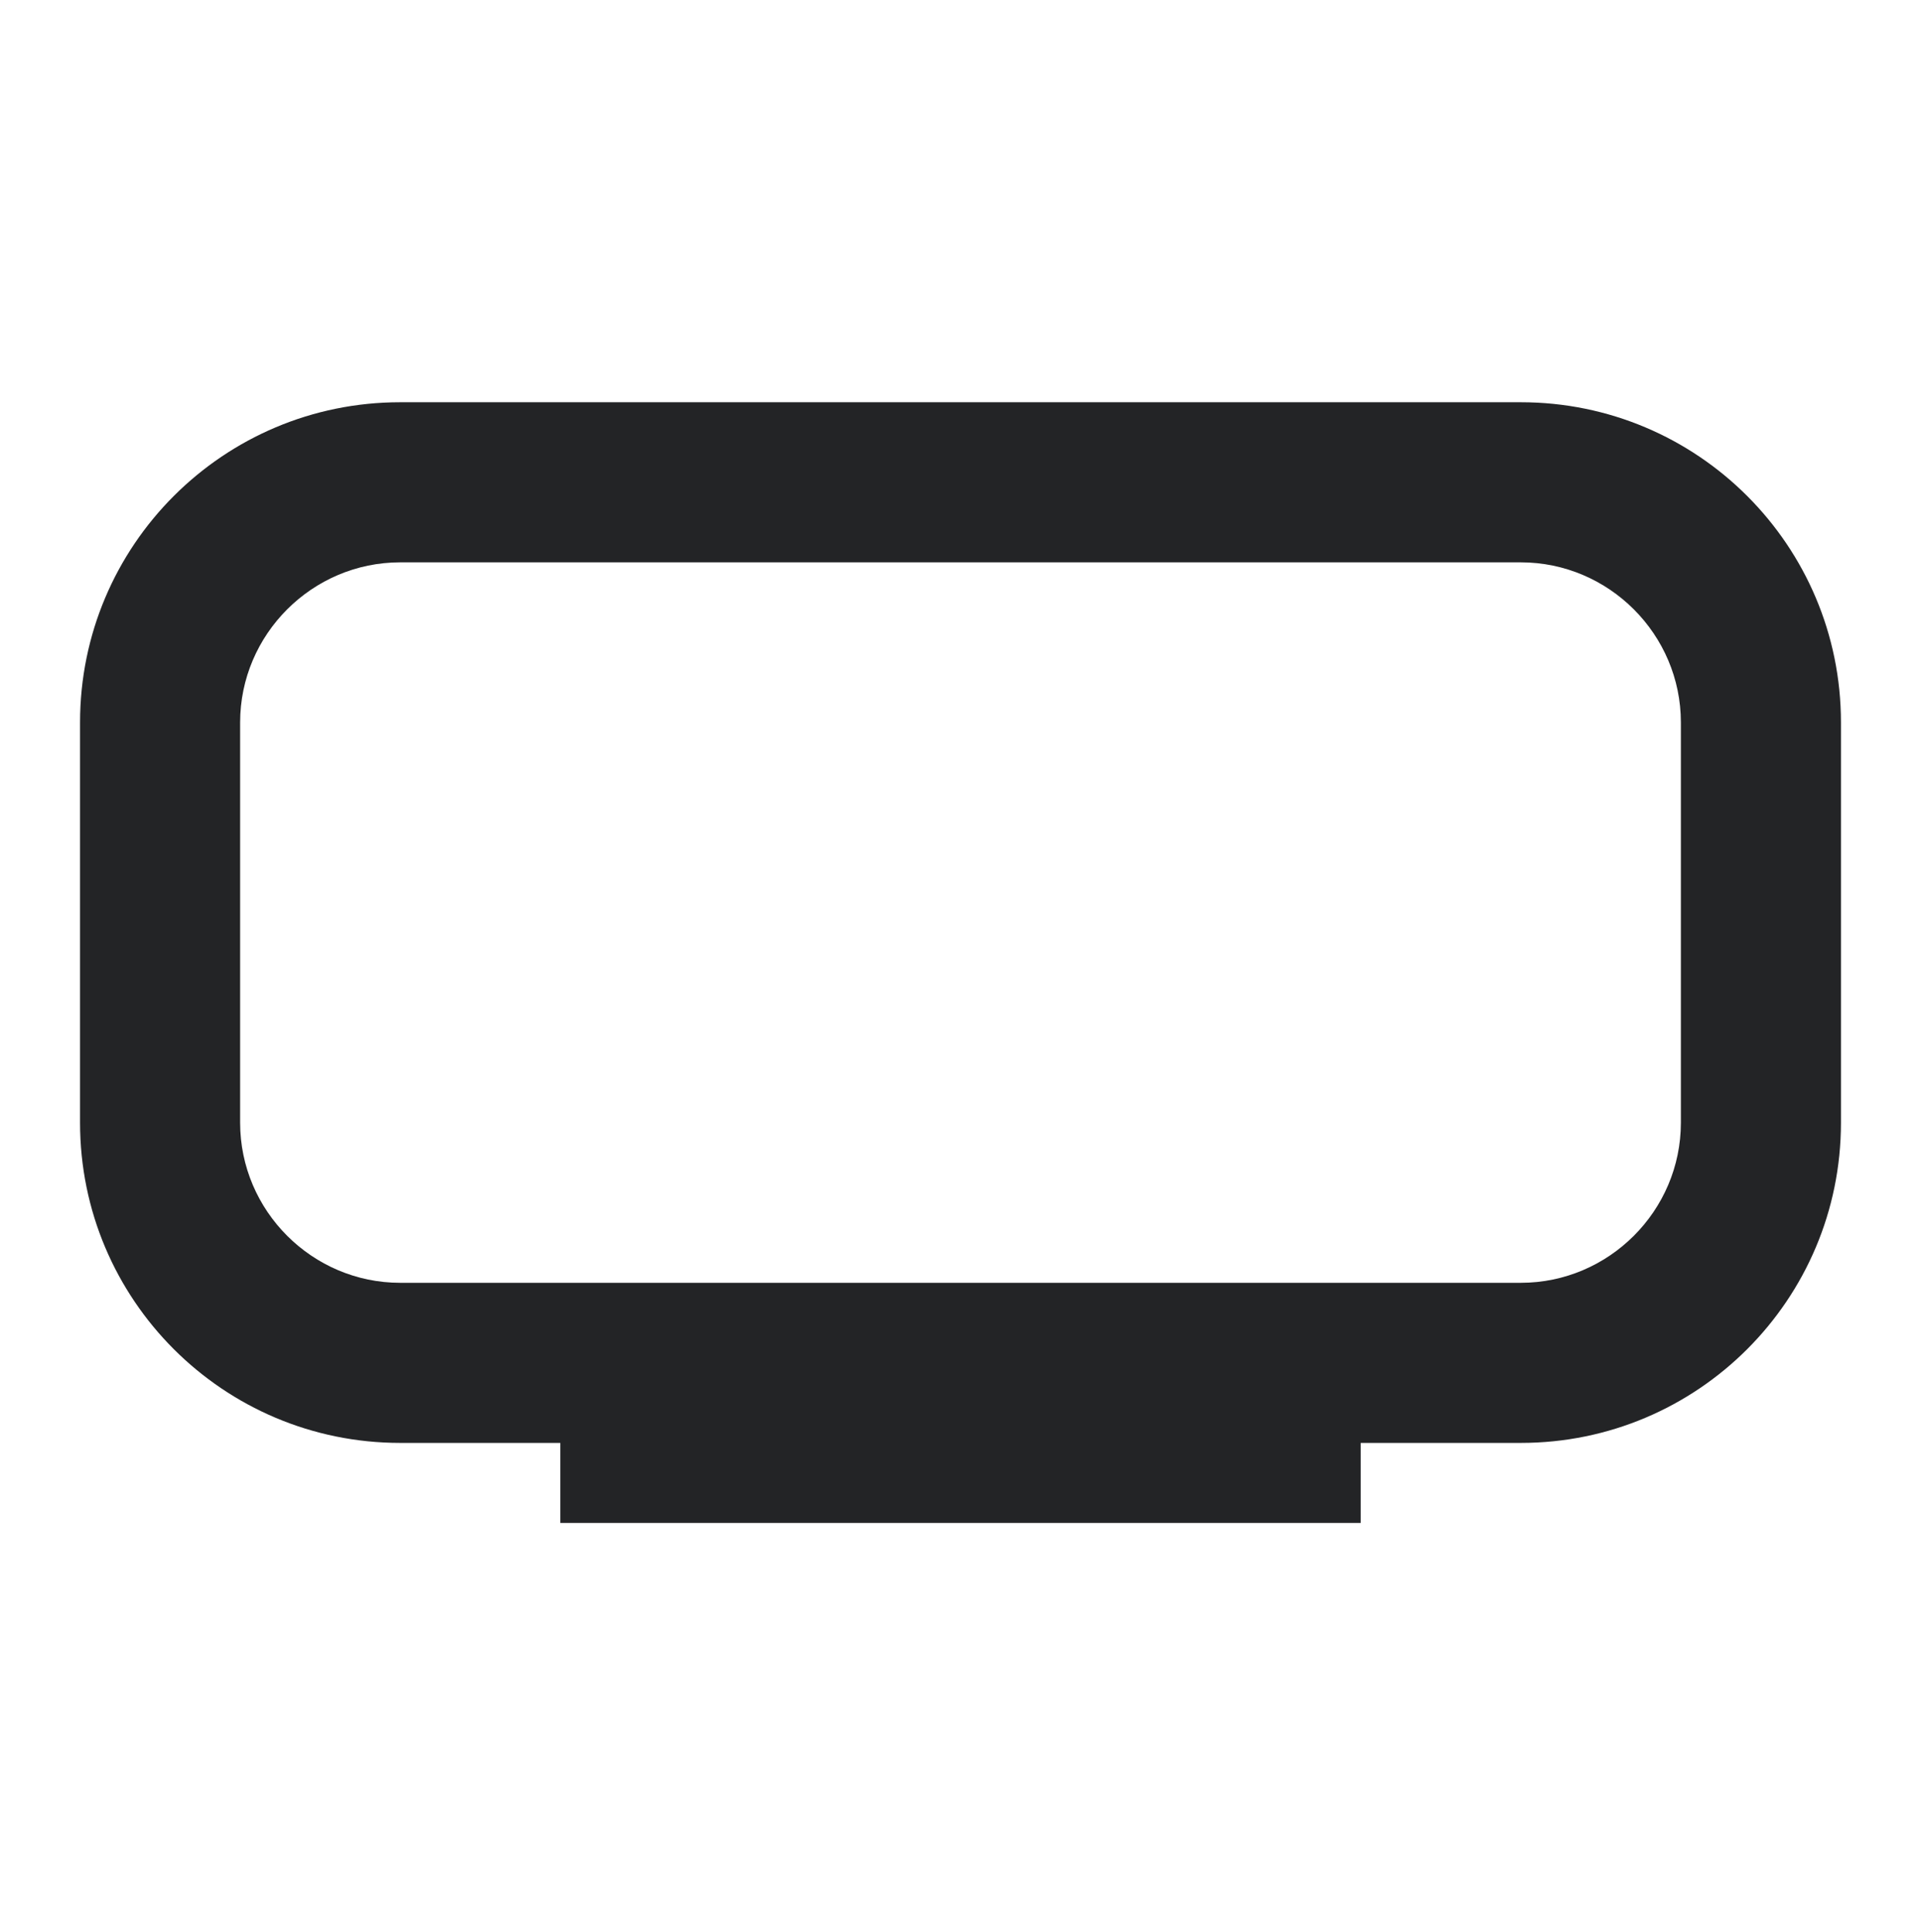 <svg width="180" height="181" viewBox="0 0 180 181" fill="none" xmlns="http://www.w3.org/2000/svg">
<path d="M142.5 37.686H37.5C20.925 37.686 7.5 51.111 7.5 67.686V105.186C7.5 121.761 20.925 135.186 37.5 135.186H52.5V142.686H127.5V135.186H142.5C159.075 135.186 172.5 121.761 172.5 105.186V67.686C172.5 51.111 159.075 37.686 142.5 37.686ZM157.5 105.186C157.5 113.436 150.75 120.186 142.5 120.186H37.5C29.25 120.186 22.5 113.436 22.5 105.186V67.686C22.5 59.436 29.25 52.686 37.5 52.686H142.5C150.75 52.686 157.5 59.436 157.5 67.686V105.186Z" fill="#232426"/>
</svg>
